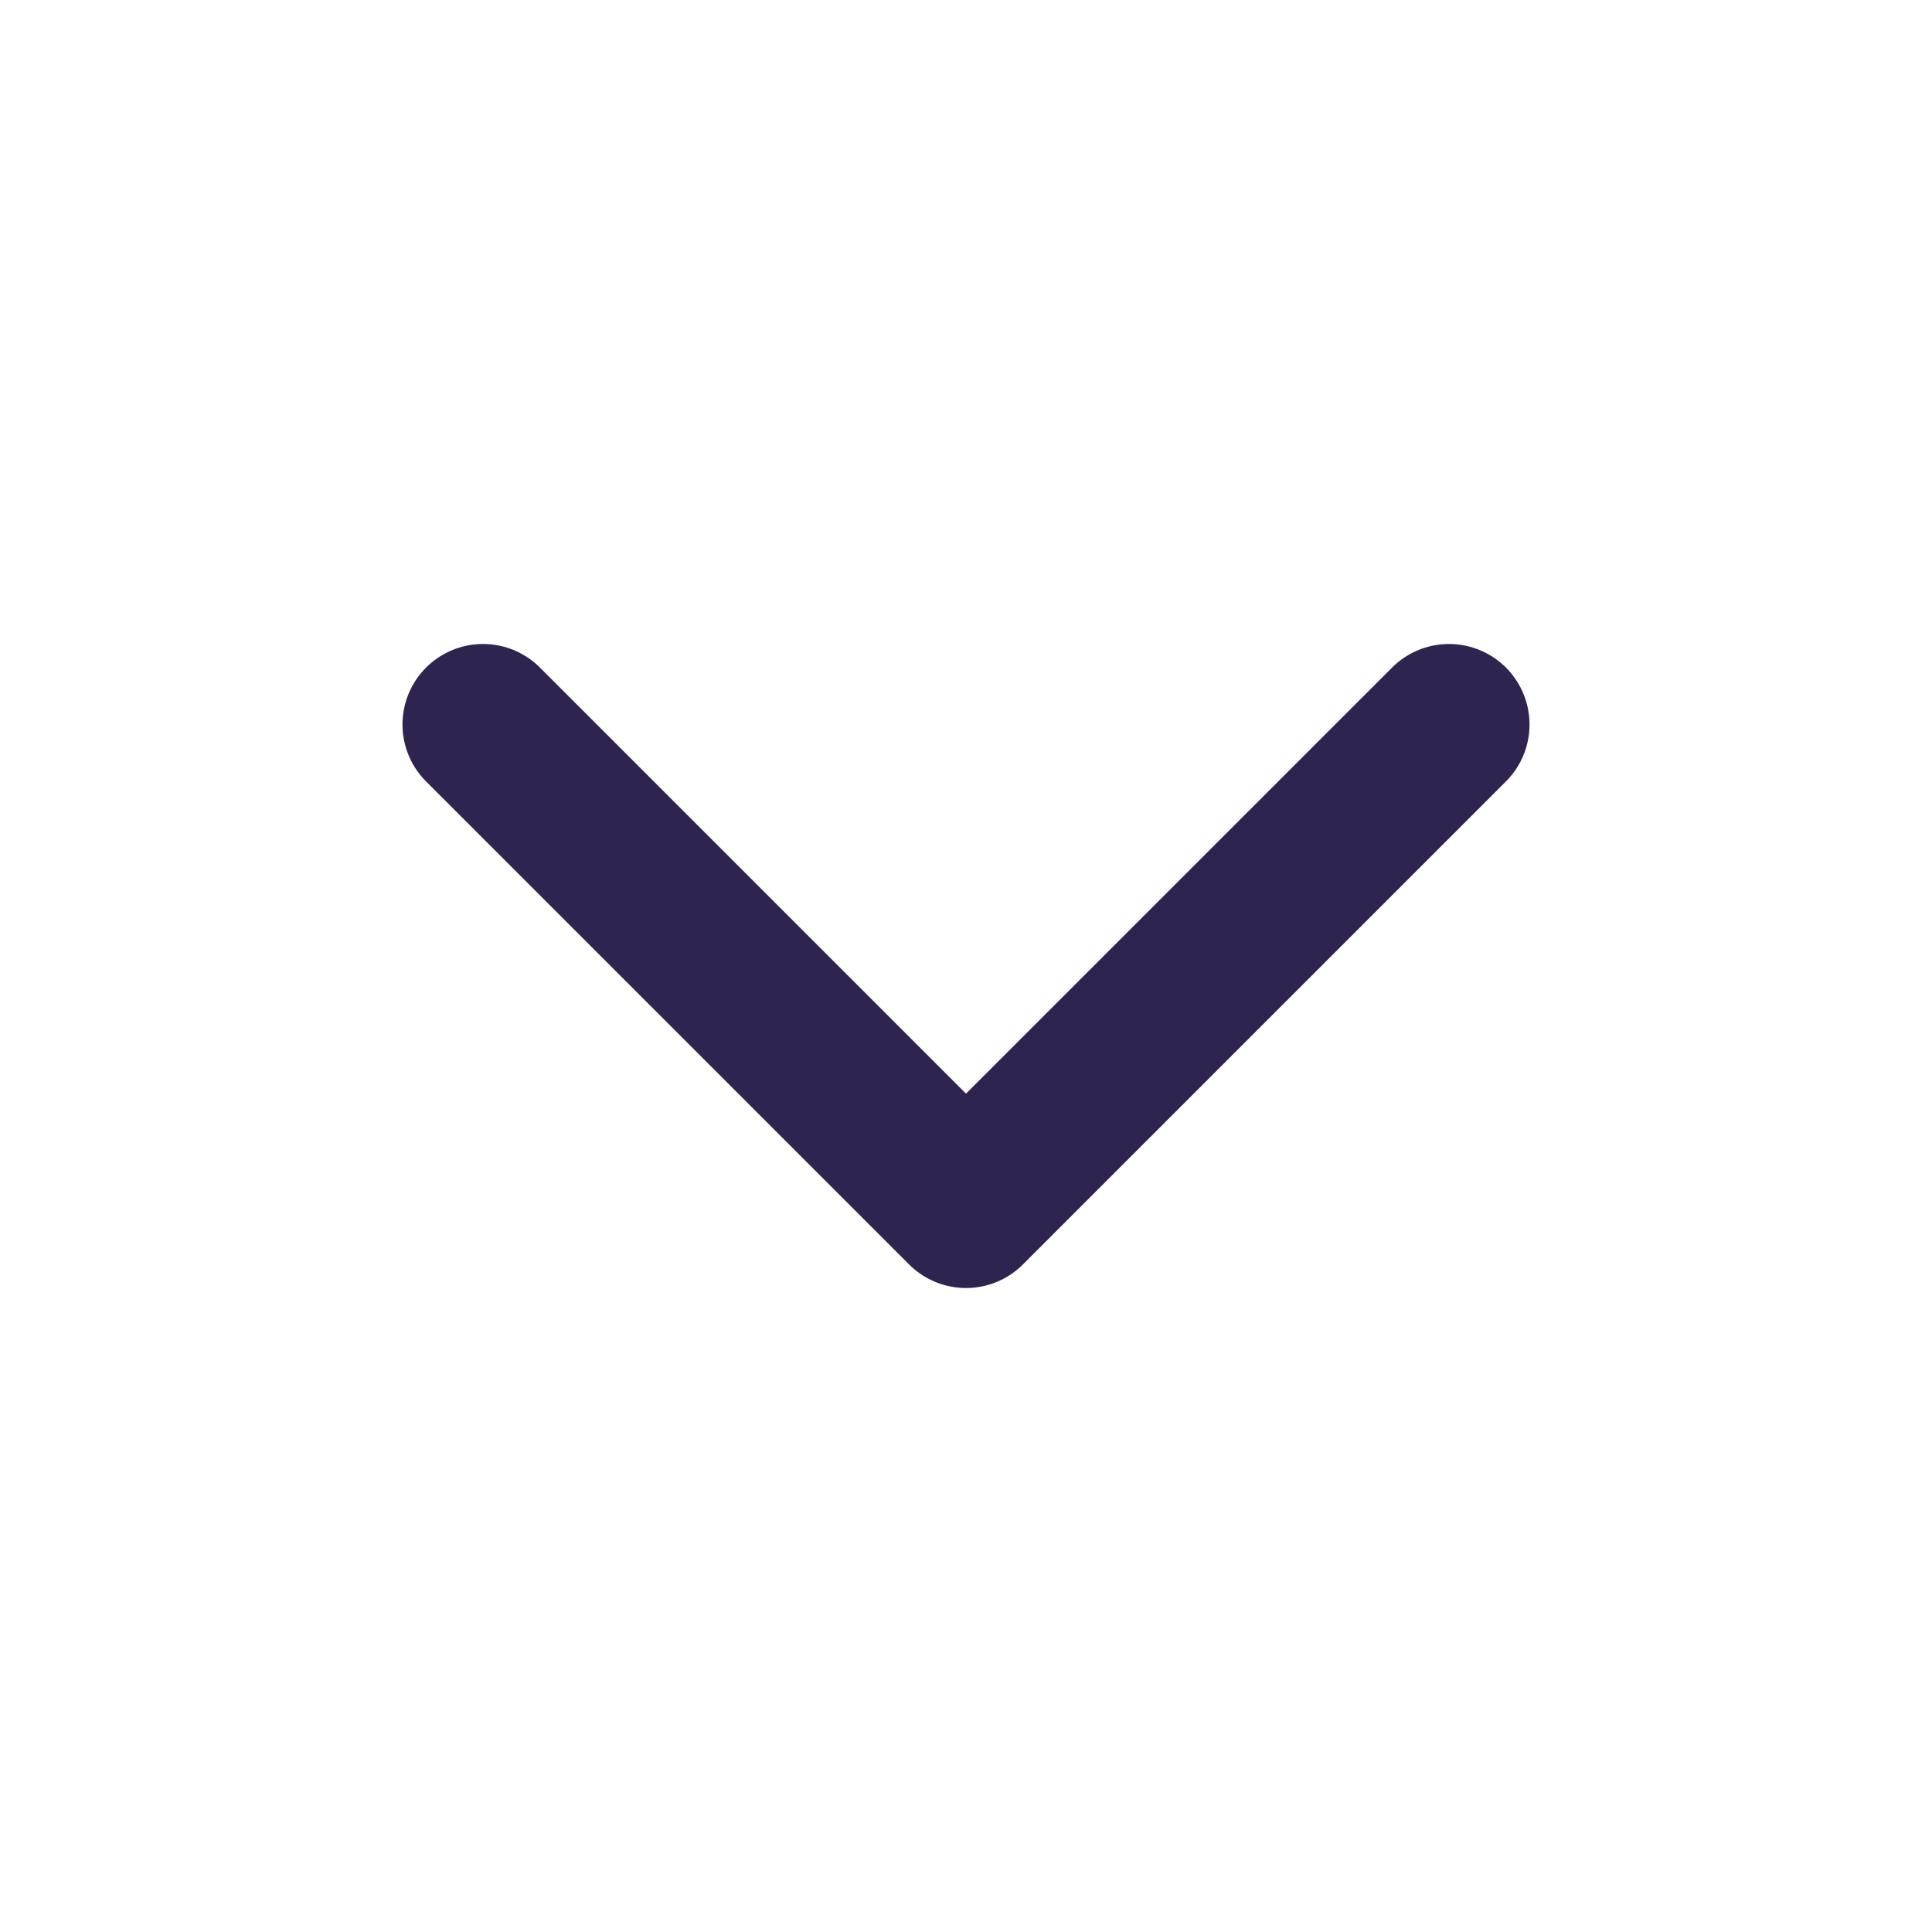 <svg width="20" height="20" viewBox="0 0 20 20" fill="none" xmlns="http://www.w3.org/2000/svg">
<g id="Icons / Arrow-Down">
<path id="Icon" d="M5 7.5L10 12.5L15 7.5" stroke="#2F234F" stroke-width="1.667" stroke-linecap="round" stroke-linejoin="round"/>
</g>
</svg>
